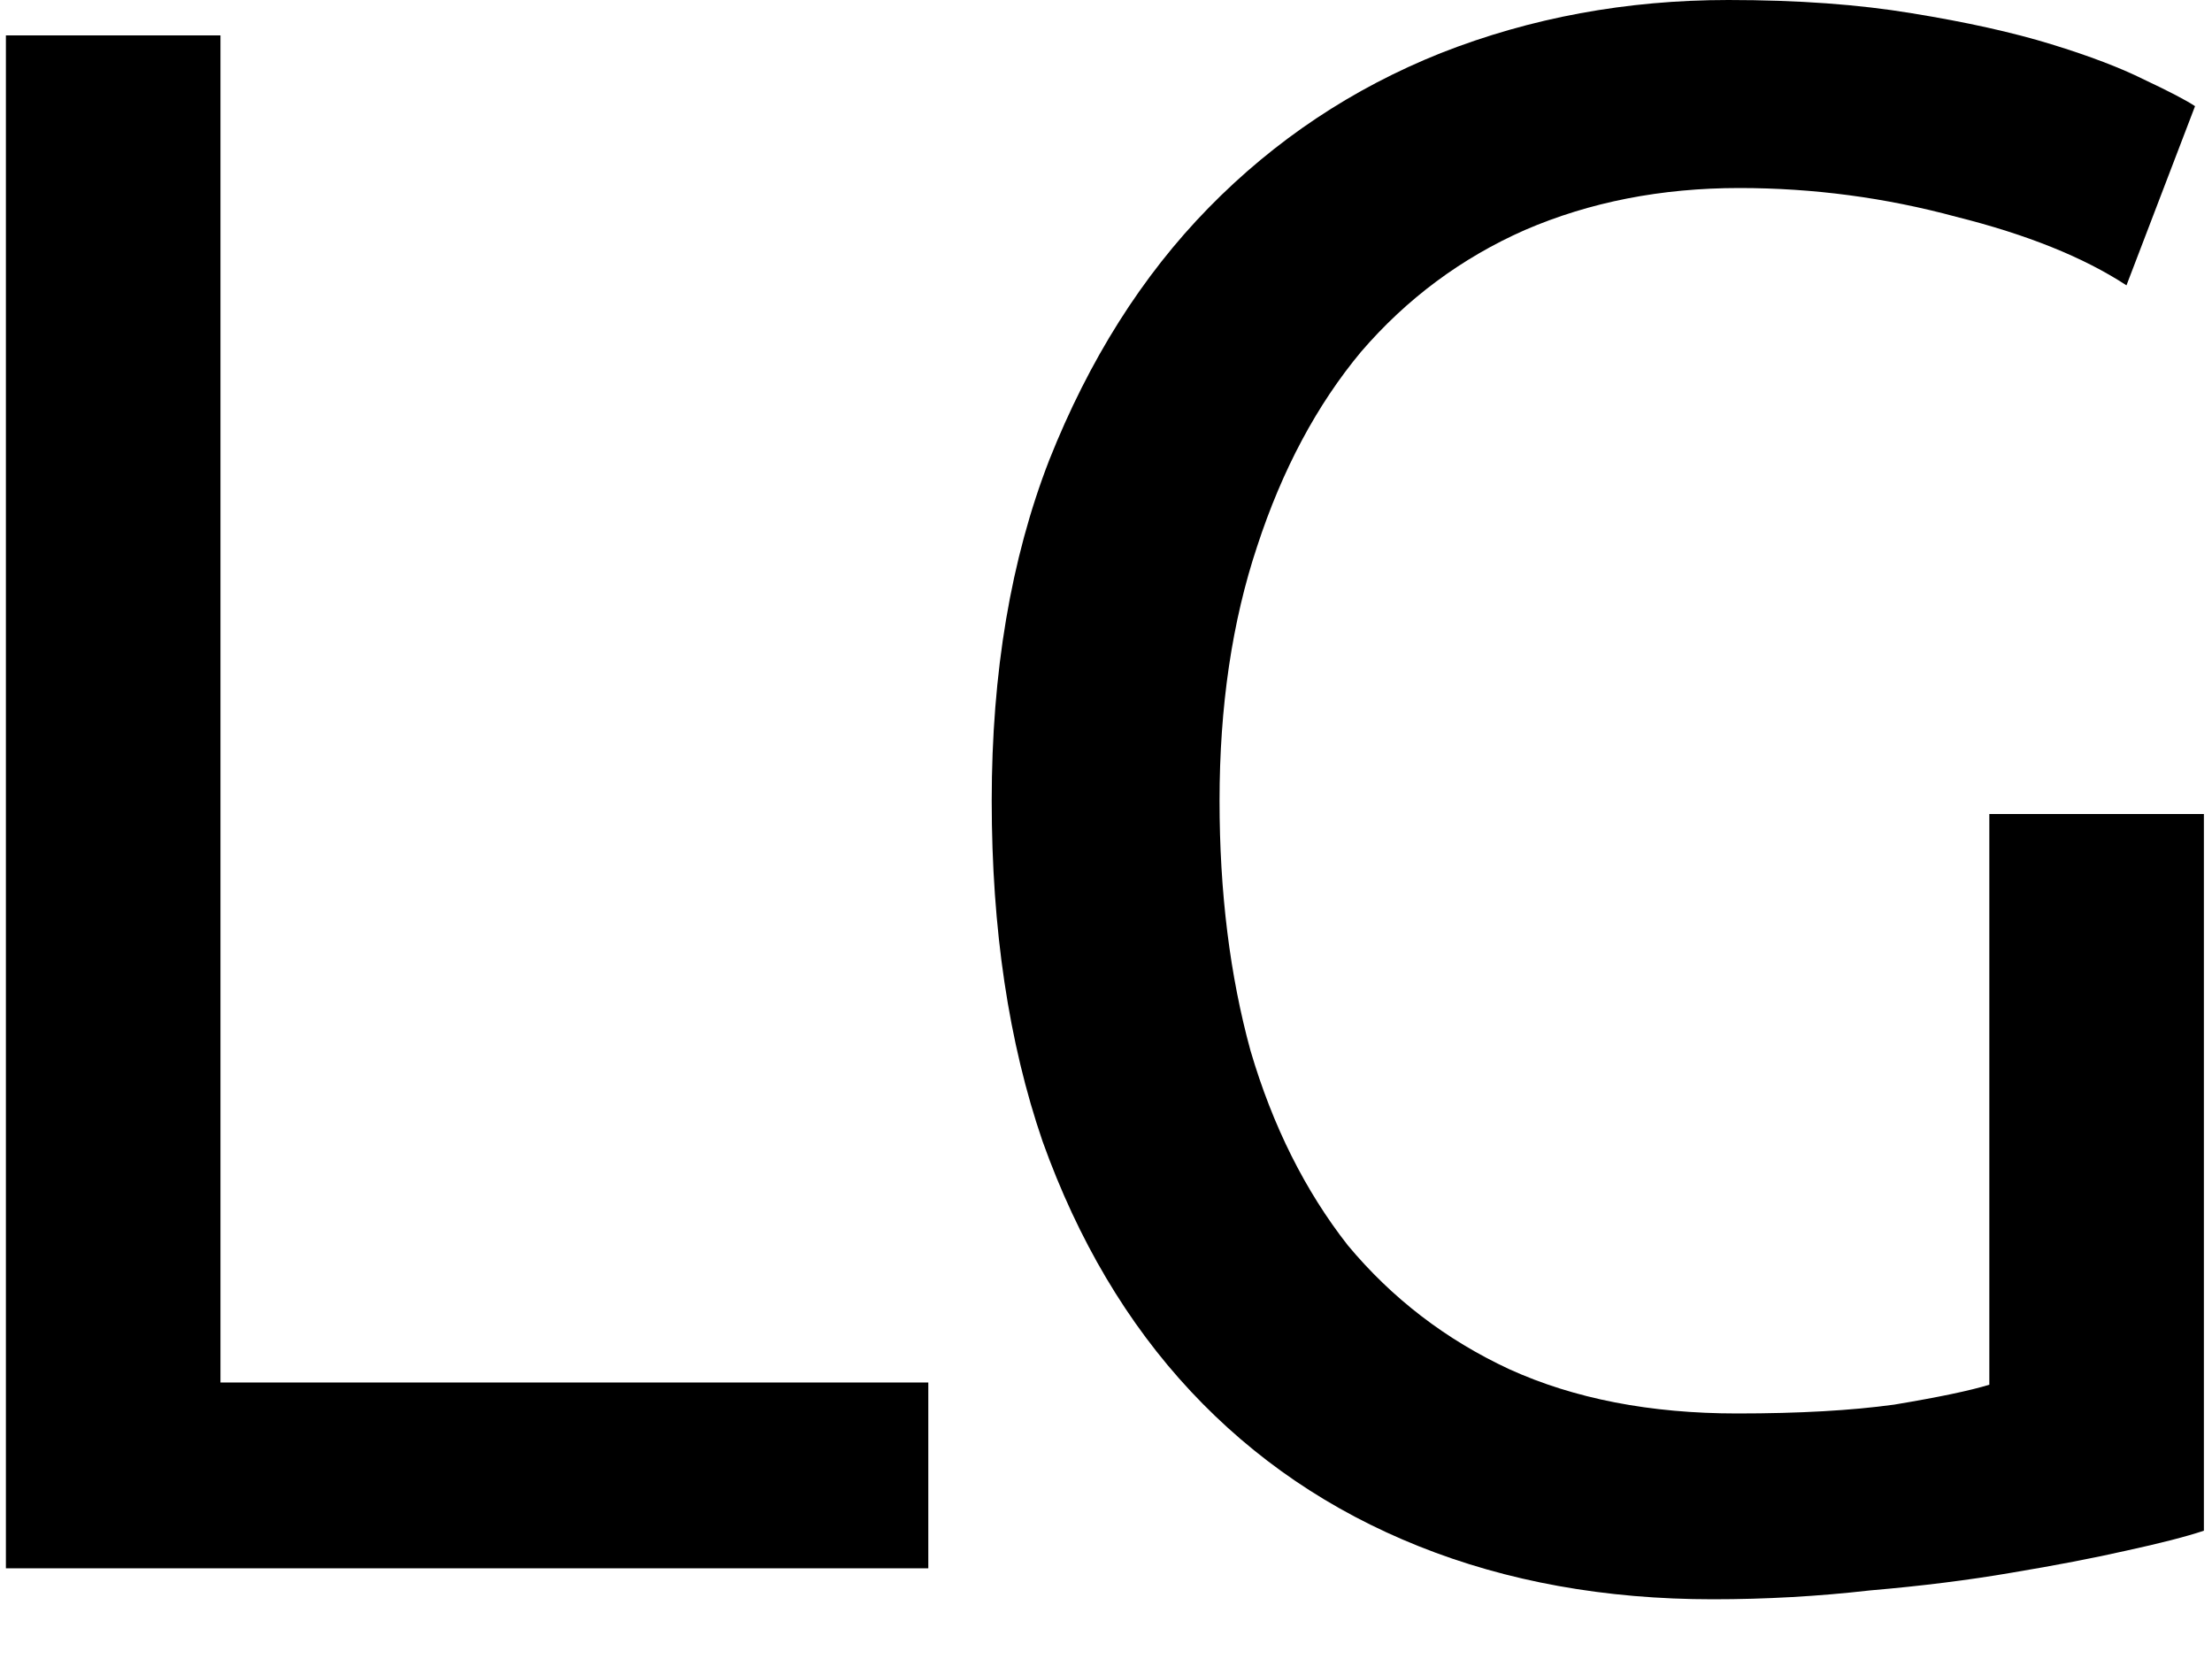<svg width="12" height="9" viewBox="0 0 12 9" fill="none" xmlns="http://www.w3.org/2000/svg">
<path d="M10.792 4.416H11.956V8.304C11.86 8.336 11.72 8.372 11.536 8.412C11.36 8.452 11.152 8.492 10.912 8.532C10.68 8.572 10.424 8.604 10.144 8.628C9.864 8.66 9.58 8.676 9.292 8.676C8.708 8.676 8.176 8.58 7.696 8.388C7.216 8.196 6.804 7.916 6.46 7.548C6.116 7.18 5.848 6.728 5.656 6.192C5.472 5.656 5.38 5.04 5.38 4.344C5.38 3.648 5.484 3.032 5.692 2.496C5.908 1.952 6.196 1.496 6.556 1.128C6.916 0.76 7.336 0.48 7.816 0.288C8.304 0.096 8.824 0 9.376 0C9.752 0 10.084 0.024 10.372 0.072C10.668 0.12 10.92 0.176 11.128 0.24C11.336 0.304 11.504 0.368 11.632 0.432C11.768 0.496 11.86 0.544 11.908 0.576L11.536 1.548C11.304 1.396 10.996 1.272 10.612 1.176C10.228 1.072 9.836 1.02 9.436 1.02C9.012 1.02 8.624 1.096 8.272 1.248C7.928 1.4 7.632 1.62 7.384 1.908C7.144 2.196 6.956 2.548 6.82 2.964C6.684 3.372 6.616 3.832 6.616 4.344C6.616 4.84 6.672 5.292 6.784 5.7C6.904 6.108 7.08 6.46 7.312 6.756C7.552 7.044 7.844 7.268 8.188 7.428C8.54 7.588 8.952 7.668 9.424 7.668C9.76 7.668 10.044 7.652 10.276 7.62C10.516 7.58 10.688 7.544 10.792 7.512V4.416Z" fill="black"/>
<path d="M5.036 7.5V8.508H3.785H2.534H1.283H0.032V7.469V6.429V5.39V4.35V3.311V2.271V1.232V0.192H1.196V2.019V3.846V4.76V5.673V6.587V7.5H2.156H3.116H4.076H5.036Z" fill="black"/>
</svg>
